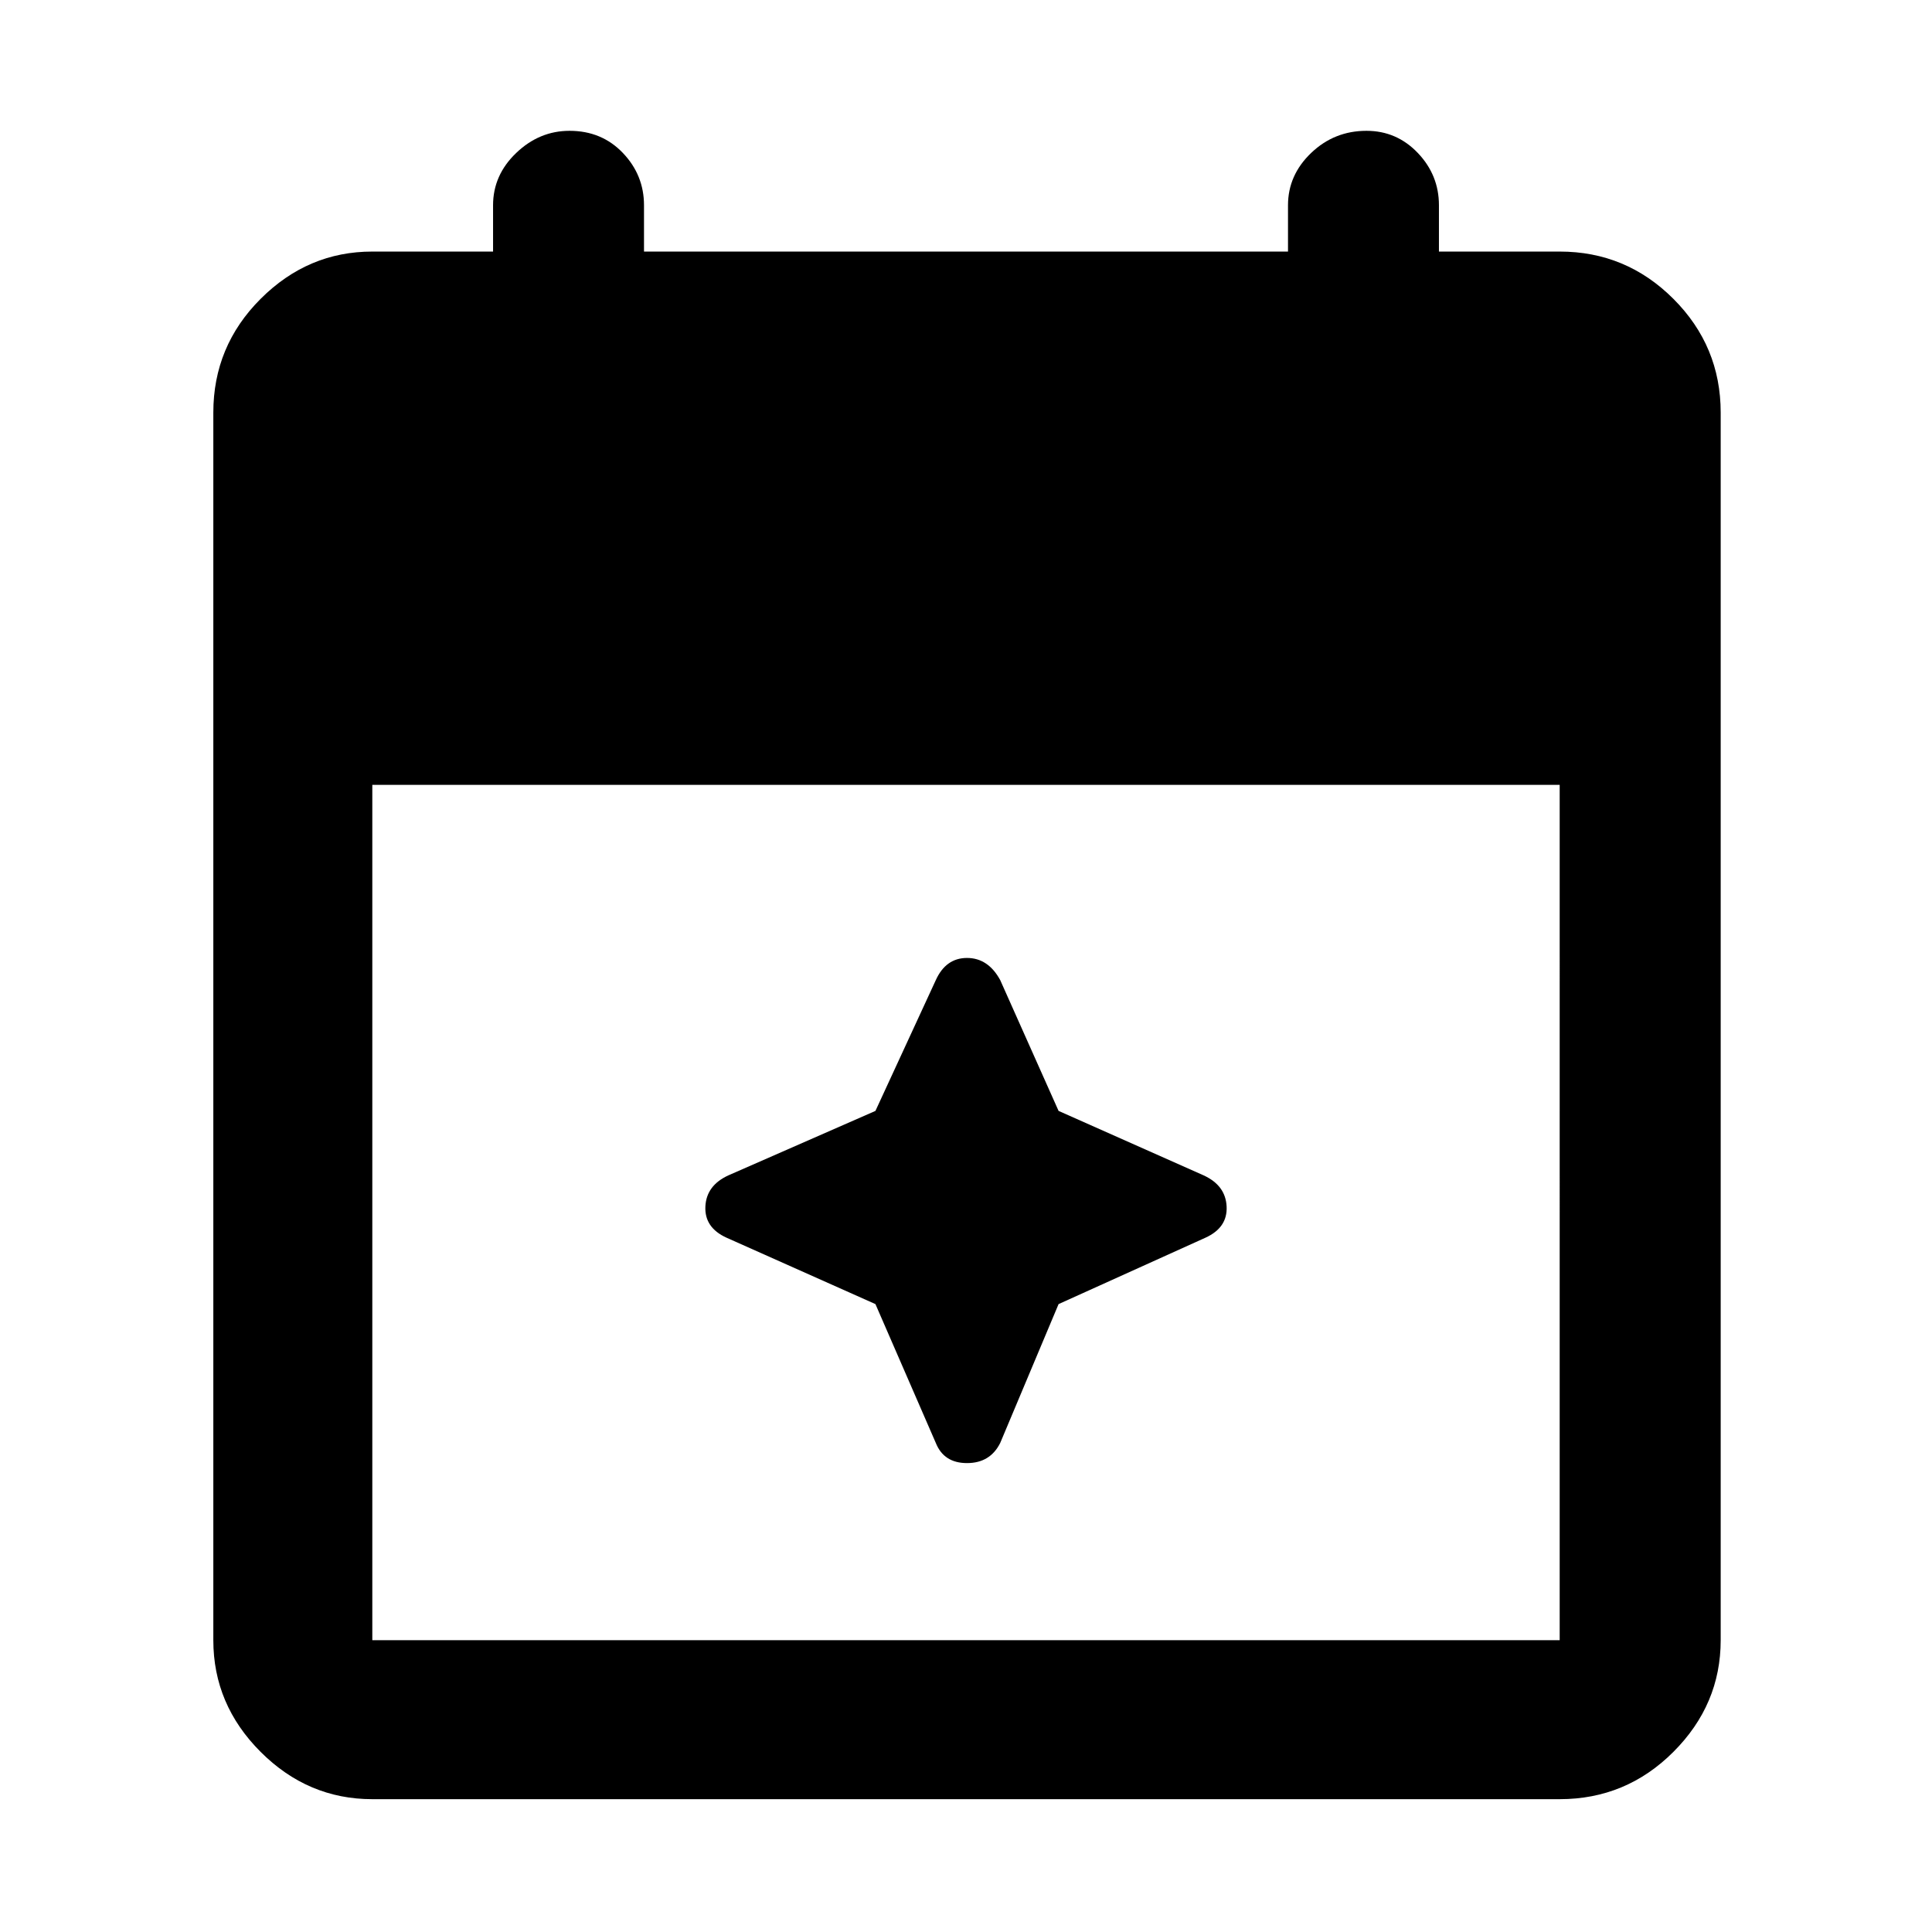 <svg xmlns="http://www.w3.org/2000/svg" height="48" width="48"><path d="M9.25 44.7q-1.6 0-2.775-1.175Q5.3 42.35 5.3 40.75v-30.5q0-1.65 1.175-2.825Q7.65 6.25 9.25 6.25h3V5.1q0-.75.575-1.3t1.325-.55q.8 0 1.325.55.525.55.525 1.3v1.15h16V5.1q0-.75.575-1.3t1.375-.55q.75 0 1.275.55.525.55.525 1.3v1.15h3q1.65 0 2.825 1.175Q42.75 8.6 42.75 10.25v30.5q0 1.6-1.175 2.775Q40.4 44.7 38.75 44.7Zm0-3.95h29.5V19.5H9.25v21.25Zm14-4.9-1.5-3.45-3.7-1.65q-.55-.25-.525-.775.025-.525.575-.775l3.65-1.6 1.5-3.25q.25-.55.775-.55t.825.55l1.45 3.25 3.6 1.6q.55.25.575.775.025.525-.525.775L26.3 32.4l-1.45 3.45q-.25.5-.825.5t-.775-.5Z"/></svg>